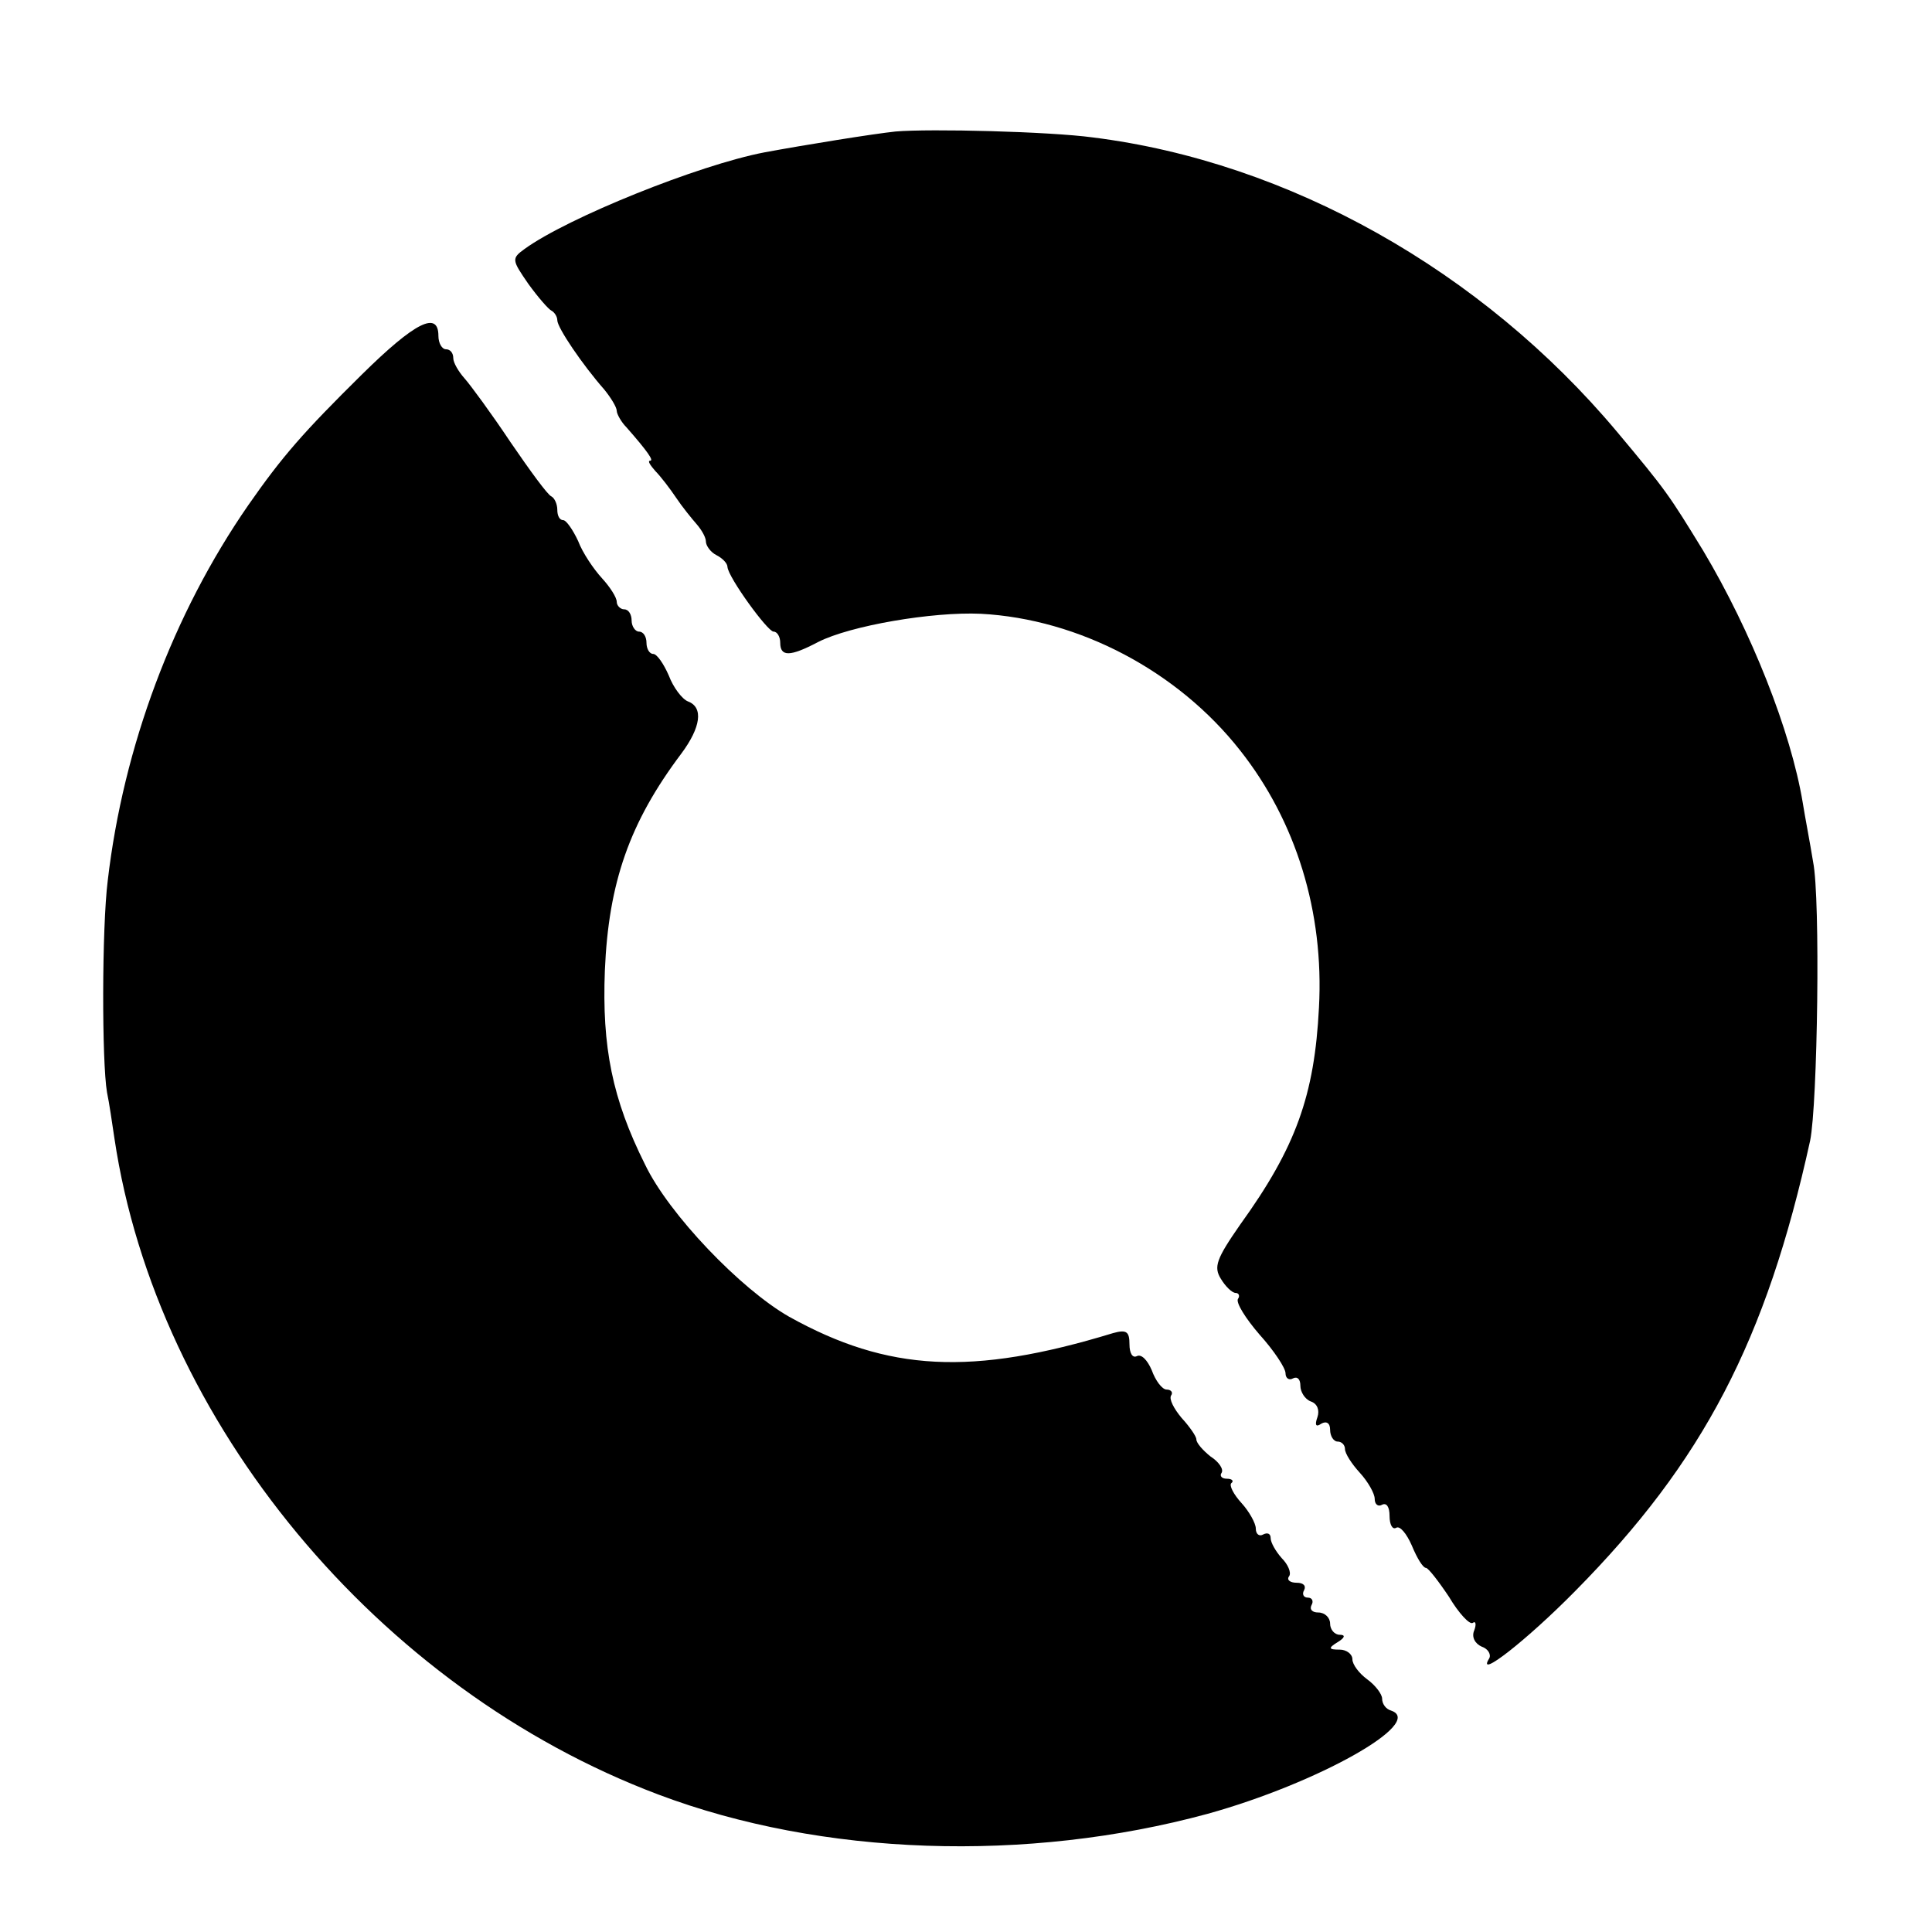 <?xml version="1.0" standalone="no"?>
<!DOCTYPE svg PUBLIC "-//W3C//DTD SVG 20010904//EN"
 "http://www.w3.org/TR/2001/REC-SVG-20010904/DTD/svg10.dtd">
<svg version="1.0" xmlns="http://www.w3.org/2000/svg"
 width="260pt" height="260pt" viewBox="0 0 260 260"
 preserveAspectRatio="xMidYMid meet">
<g transform="translate(0,260) scale(0.1,-0.1)"
fill="#000000" stroke="none">
<path d="M1205 2423 c-29 -3 -122 -18 -176 -28 -89 -17 -265 -88 -323 -130
-18 -13 -17 -15 5 -47 13 -18 27 -34 31 -36 4 -2 8 -8 8 -13 0 -10 34 -60 63
-93 9 -11 17 -24 17 -29 0 -4 6 -15 13 -22 29 -33 37 -45 32 -45 -4 0 0 -6 7
-14 7 -7 20 -24 28 -36 8 -12 21 -28 28 -36 6 -7 12 -17 12 -23 0 -5 6 -14 14
-18 8 -4 15 -11 15 -16 1 -14 54 -87 62 -87 5 0 9 -7 9 -15 0 -19 13 -19 51 1
43 22 154 41 219 38 132 -7 265 -77 349 -184 75 -95 113 -217 106 -346 -6
-118 -31 -188 -106 -292 -32 -46 -36 -57 -26 -73 6 -10 15 -19 20 -19 4 0 6
-4 3 -8 -3 -5 10 -26 29 -48 19 -21 35 -45 35 -52 0 -7 5 -10 10 -7 6 3 10 -1
10 -10 0 -8 6 -18 14 -21 9 -3 12 -12 9 -21 -4 -11 -2 -14 5 -9 7 4 12 1 12
-8 0 -9 5 -16 10 -16 6 0 10 -5 10 -10 0 -6 9 -20 20 -32 11 -12 20 -28 20
-35 0 -8 5 -11 10 -8 6 3 10 -3 10 -15 0 -12 4 -19 9 -16 5 3 14 -8 21 -24 7
-17 15 -30 19 -30 3 0 17 -18 31 -39 13 -22 28 -38 32 -35 4 3 5 -2 2 -10 -4
-9 1 -18 10 -22 9 -3 13 -11 10 -16 -18 -29 51 25 116 91 172 174 257 337 316
606 10 49 14 326 4 375 -4 25 -11 61 -14 80 -16 96 -69 230 -134 339 -46 75
-49 80 -116 160 -182 217 -442 363 -705 396 -59 8 -219 12 -266 8z"/>
<path d="M487 2096 c-79 -78 -107 -110 -153 -176 -101 -146 -168 -325 -189
-505 -8 -64 -8 -244 -1 -285 3 -14 7 -42 10 -62 57 -382 355 -741 732 -883
220 -83 496 -92 739 -26 148 41 294 123 247 139 -7 2 -12 9 -12 16 0 6 -9 18
-20 26 -11 8 -20 20 -20 27 0 7 -8 13 -17 13 -15 0 -16 2 -3 10 10 6 11 10 3
10 -7 0 -13 7 -13 15 0 8 -7 15 -16 15 -8 0 -12 4 -9 10 3 5 1 10 -5 10 -6 0
-8 5 -5 10 3 6 -1 10 -10 10 -9 0 -14 4 -10 9 3 5 -2 16 -10 24 -8 9 -15 21
-15 27 0 6 -4 8 -10 5 -5 -3 -10 0 -10 8 0 7 -9 23 -19 34 -11 12 -17 24 -14
27 4 3 1 6 -6 6 -7 0 -10 4 -7 8 3 5 -4 15 -15 22 -10 8 -19 18 -19 23 0 4 -9
17 -20 29 -10 12 -17 25 -14 30 3 4 0 8 -6 8 -6 0 -15 12 -20 26 -6 14 -14 22
-20 19 -6 -3 -10 4 -10 16 0 17 -4 20 -22 15 -190 -58 -303 -52 -436 22 -65
37 -162 138 -194 205 -44 88 -58 158 -54 261 5 118 33 199 103 292 26 35 30
62 9 70 -8 3 -20 19 -26 35 -7 16 -16 29 -21 29 -5 0 -9 7 -9 15 0 8 -4 15
-10 15 -5 0 -10 7 -10 15 0 8 -4 15 -10 15 -5 0 -10 5 -10 10 0 6 -9 20 -20
32 -11 12 -26 34 -32 50 -7 15 -16 28 -20 28 -5 0 -8 6 -8 14 0 8 -4 16 -8 18
-5 2 -29 35 -55 73 -26 39 -54 77 -62 86 -8 9 -15 21 -15 27 0 7 -4 12 -10 12
-5 0 -10 8 -10 18 0 34 -31 19 -103 -52z"/>
</g>
</svg>
